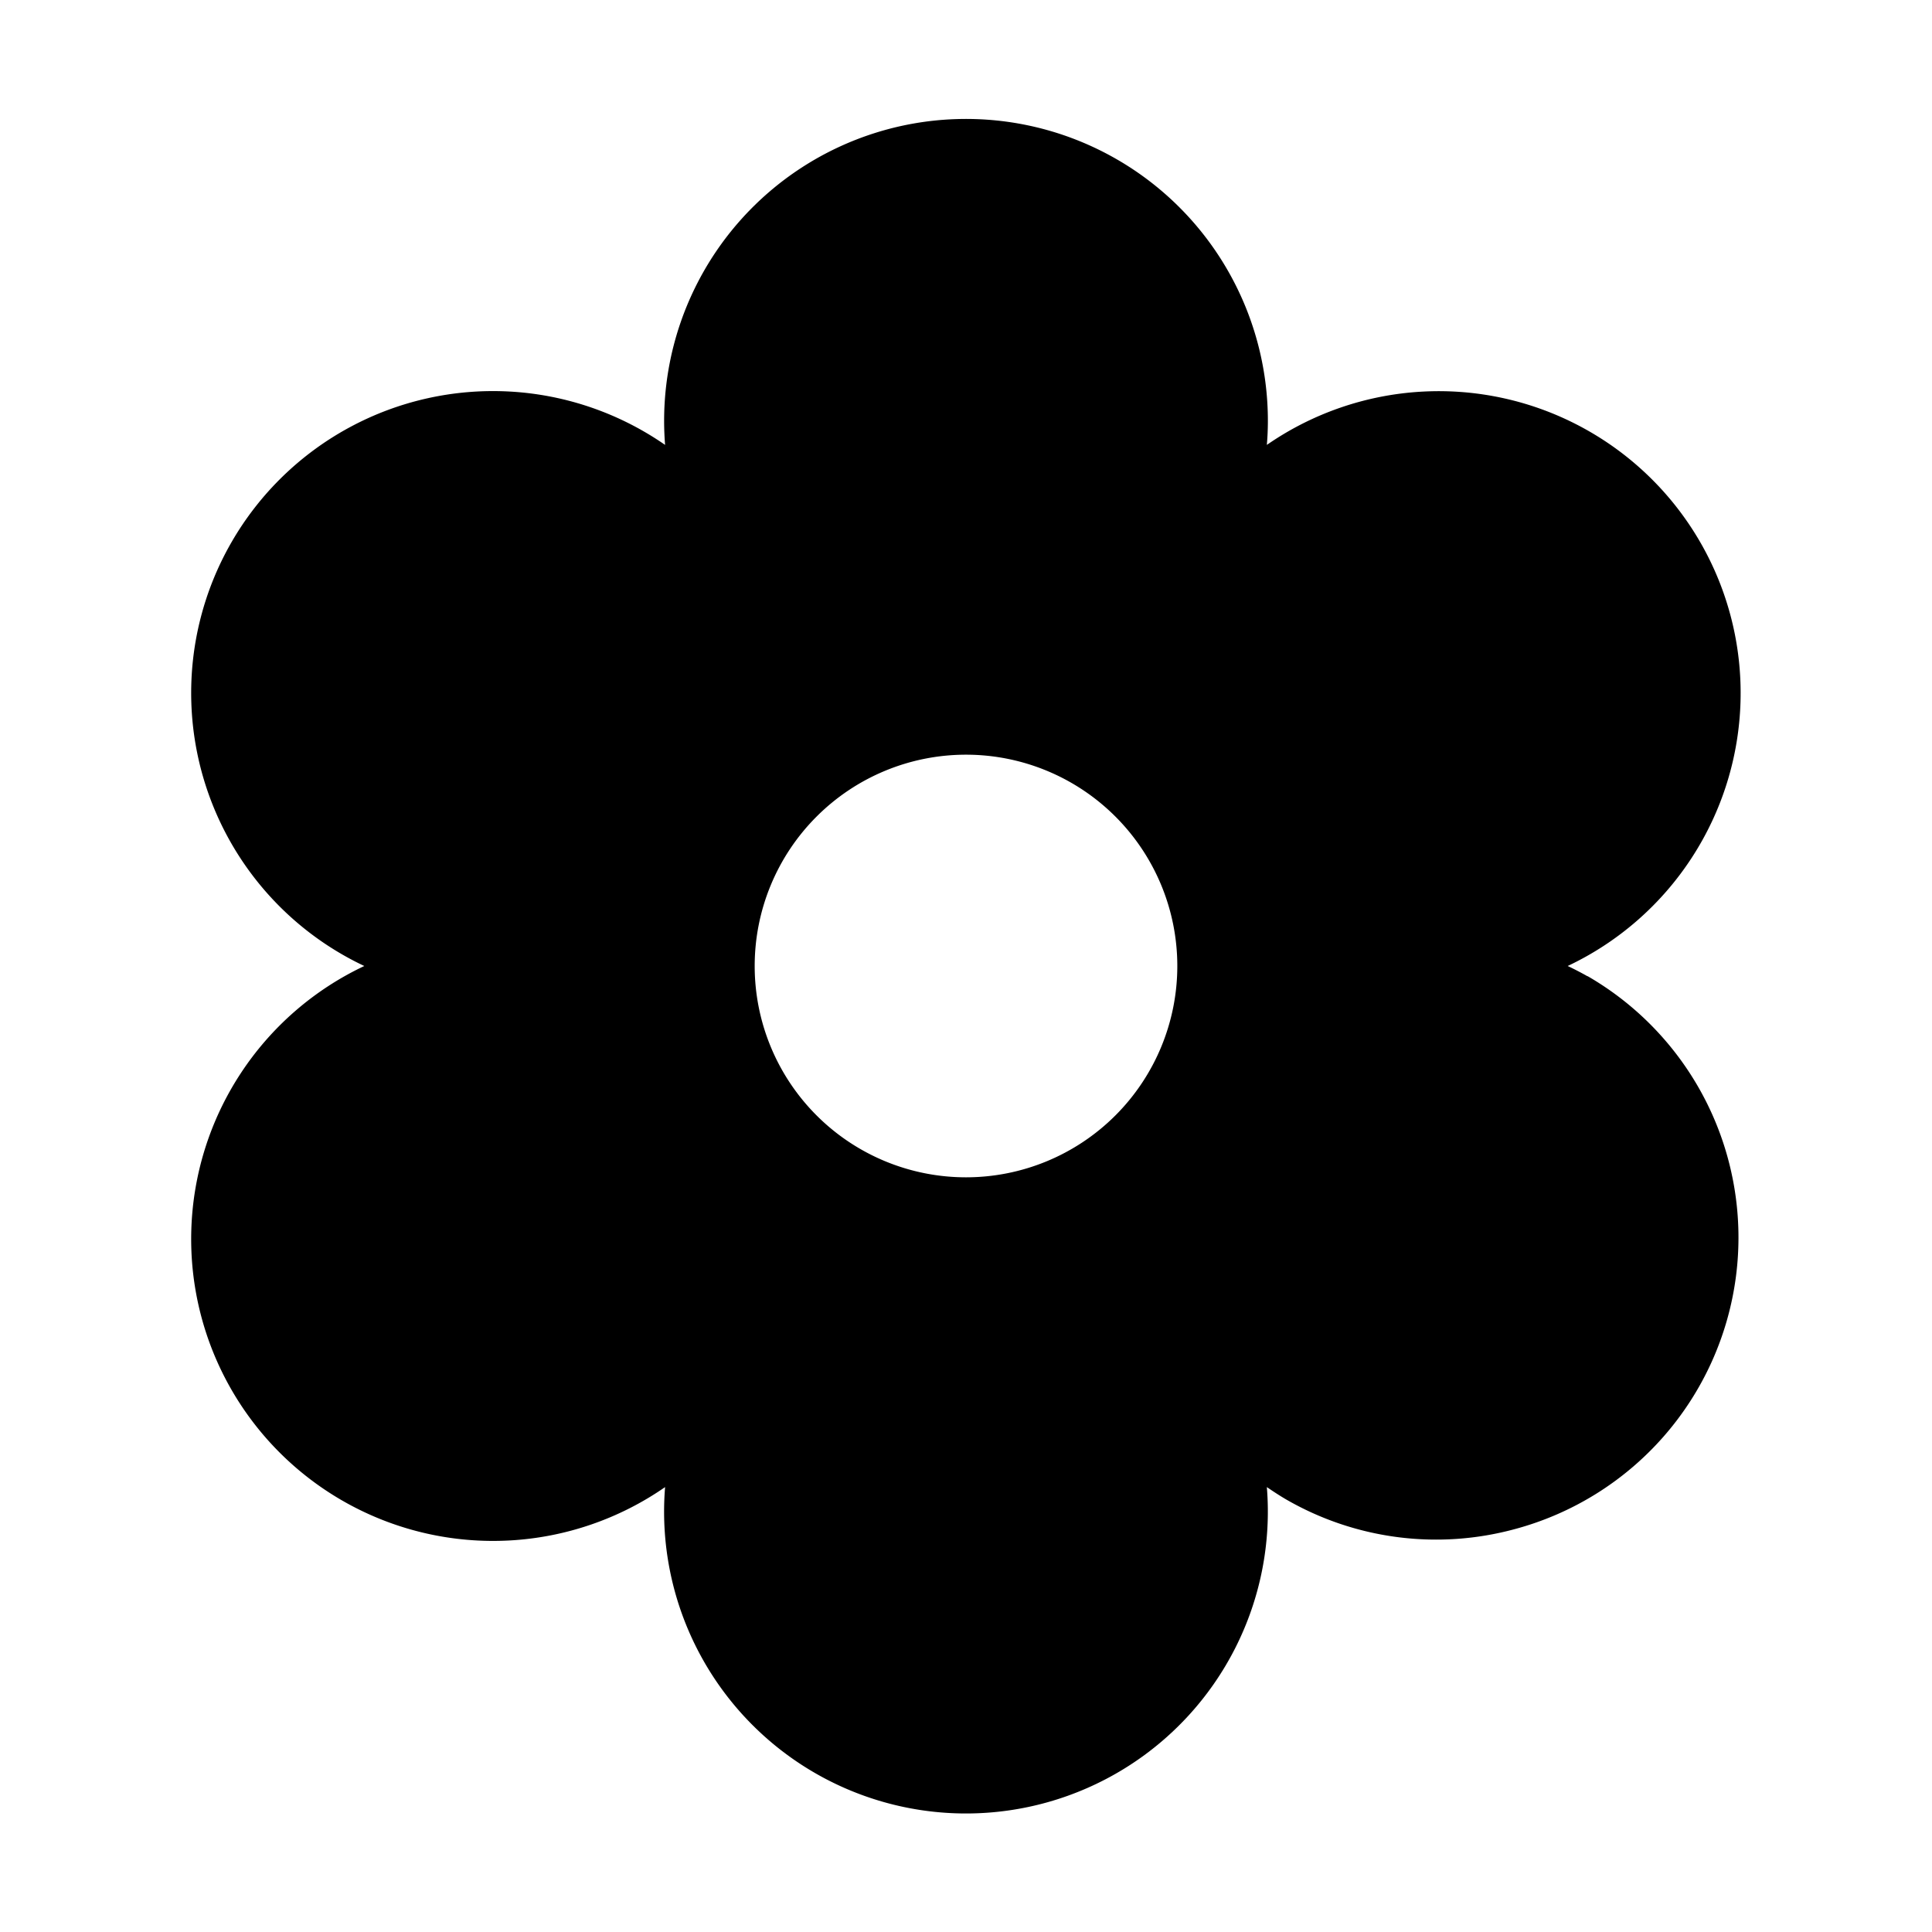 <svg xmlns="http://www.w3.org/2000/svg" fill="none" viewBox="0 0 32 32">
  <path fill="#000" d="M26.294 16.17a5 5 0 0 0-.328-.17 5 5 0 1 0-4.983-8.631q.016-.187.017-.375a5 5 0 1 0-9.984.375A5 5 0 1 0 6.034 16a5 5 0 1 0 4.982 8.631 5 5 0 1 0 9.967 0c.104.071.21.14.31.199a4.97 4.97 0 0 0 3.796.497 5 5 0 0 0 1.205-9.16zM16 19.5a3.5 3.5 0 1 1 0-7 3.5 3.5 0 0 1 0 7"/>
</svg>
